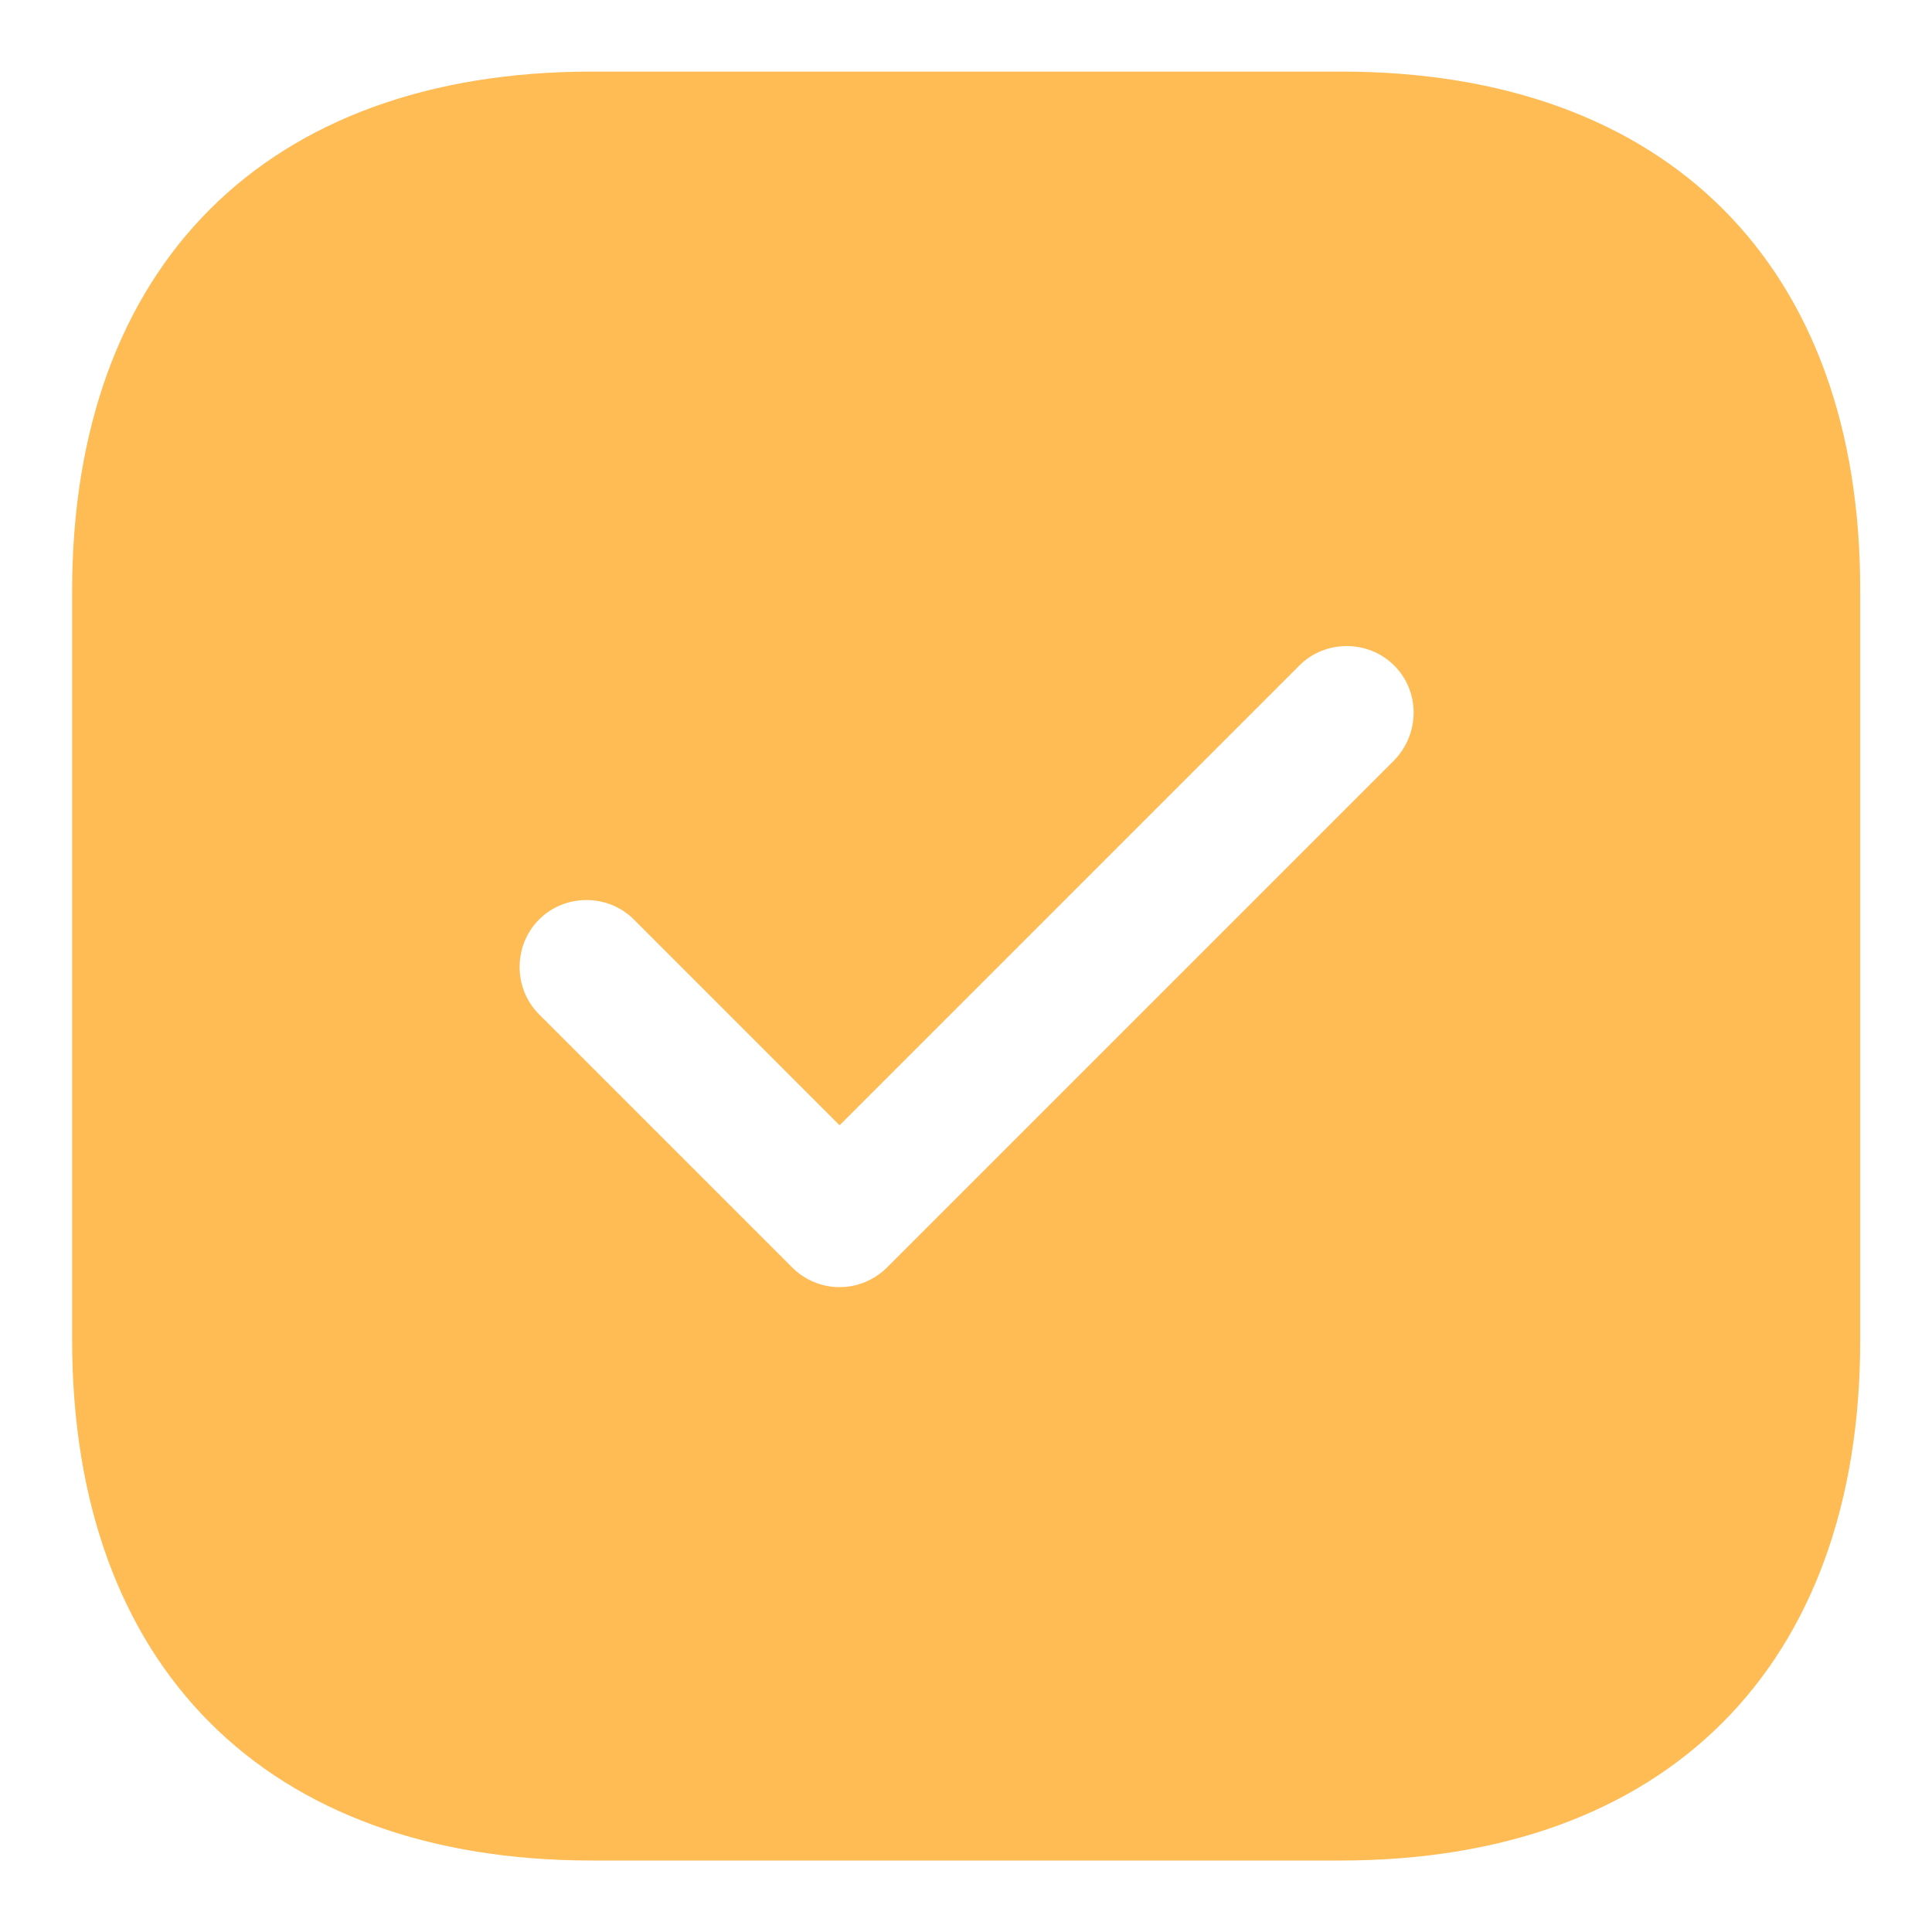 <svg width="18" height="18" viewBox="0 0 18 18" fill="none" xmlns="http://www.w3.org/2000/svg">
<path d="M12.497 0.667L5.514 0.667C2.481 0.667 0.672 2.475 0.672 5.509L0.672 12.484C0.672 15.525 2.481 17.334 5.514 17.334L12.489 17.334C15.522 17.334 17.331 15.525 17.331 12.492L17.331 5.509C17.339 2.475 15.531 0.667 12.497 0.667ZM12.989 7.084L8.264 11.809C8.147 11.925 7.989 11.992 7.822 11.992C7.656 11.992 7.497 11.925 7.381 11.809L5.022 9.45C4.781 9.209 4.781 8.809 5.022 8.567C5.264 8.325 5.664 8.325 5.906 8.567L7.822 10.484L12.106 6.2C12.347 5.959 12.747 5.959 12.989 6.2C13.231 6.442 13.231 6.834 12.989 7.084Z" fill="#FFBB54"/>
</svg>
